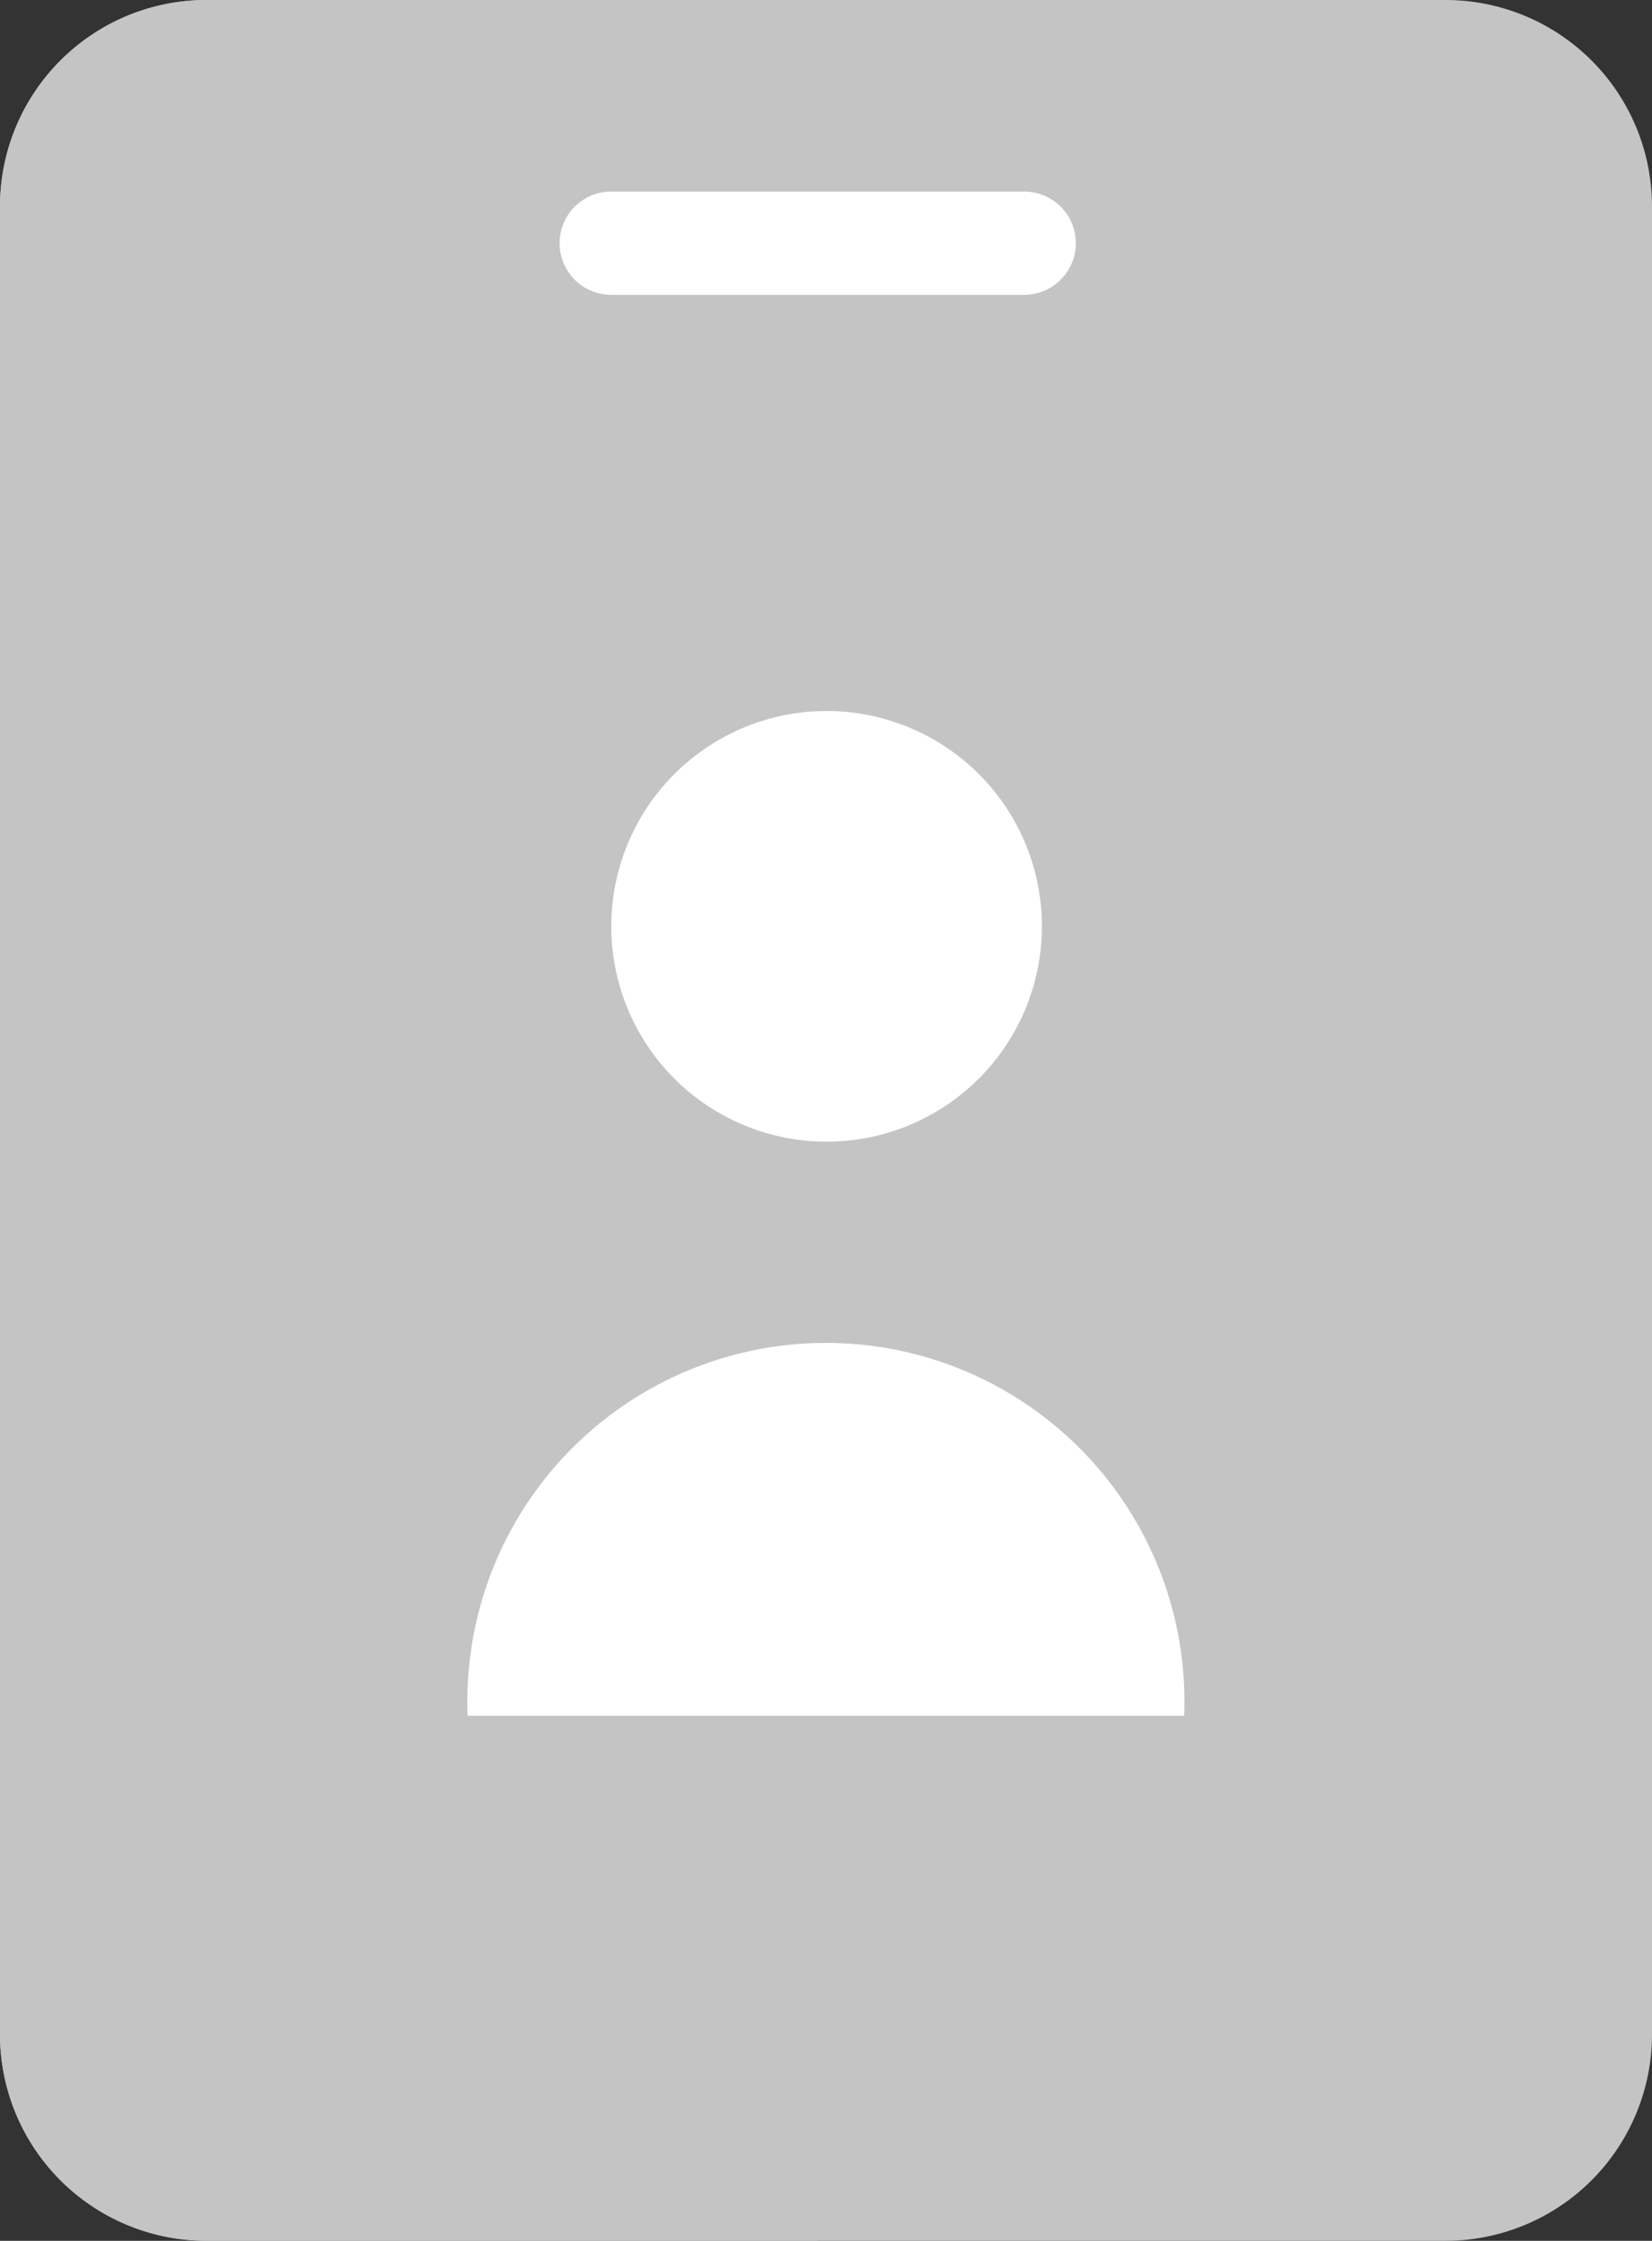 <svg id="id_icon" data-name="id icon" xmlns="http://www.w3.org/2000/svg" width="23.425" height="31.771" viewBox="0 0 23.425 31.771">
  <rect x="0" y="0" width="23.425" height="31.771" fill="#333333" stroke="none"/>
  <path id="Path_575" data-name="Path 575" d="M23.425,2.928V28.842A2.927,2.927,0,0,1,20.5,31.771H2.928A2.927,2.927,0,0,1,0,28.842V2.928A2.927,2.927,0,0,1,2.928,0H20.5A2.927,2.927,0,0,1,23.425,2.928Zm0,0" transform="translate(0 0)" fill="#c4c4c4"/>
  <path id="Path_576" data-name="Path 576" d="M11.588,0H2.928A2.927,2.927,0,0,0,0,2.928V28.842a2.927,2.927,0,0,0,2.928,2.928h8.66Zm0,0" transform="translate(0 0)" fill="#c4c4c4"/>
  <path id="Path_577" data-name="Path 577" d="M100.761,265.387H90.6a5.084,5.084,0,1,1,10.16,0Zm0,0" transform="translate(-83.969 -241.061)" fill="#fff"/>
  <path id="Path_578" data-name="Path 578" d="M121.444,137.7a3.053,3.053,0,1,1-3.045,3.053A3.053,3.053,0,0,1,121.444,137.7Zm0,0" transform="translate(-109.731 -127.619)" fill="#fff"/>
  <path id="Path_579" data-name="Path 579" d="M114.986,38.566H109.13a.732.732,0,1,1,0-1.464h5.856a.732.732,0,0,1,0,1.464Zm0,0" transform="translate(-100.463 -34.386)" fill="#fff"/>
</svg>
